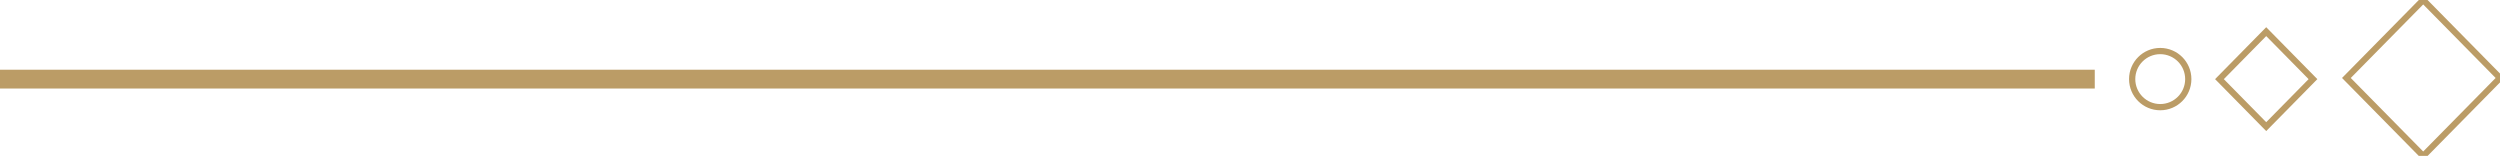 <svg xmlns="http://www.w3.org/2000/svg" width="401" height="25" viewBox="0 0 401 25">
  <defs>
    <style>
      .cls-1, .cls-2, .cls-3 {
        fill: none;
        stroke: #bb9c66;
      }

      .cls-1 {
        stroke-width: 2px;
      }

      .cls-1, .cls-2 {
        fill-rule: evenodd;
      }

      .cls-2, .cls-3 {
        stroke-width: 1px;
      }
    </style>
  </defs>
  <path class="cls-1" d="M335,13.2V12.183H0V13.2H335Z"/>
  <path class="cls-2" d="M388.681,0L376.362,12.507l12.319,12.506L401,12.507Z"/>
  <path class="cls-2" d="M363.5,5.076l-7.5,7.618,7.5,7.618,7.5-7.618Z"/>
  <circle class="cls-3" cx="346.5" cy="12.688" r="4.5"/>
</svg>
